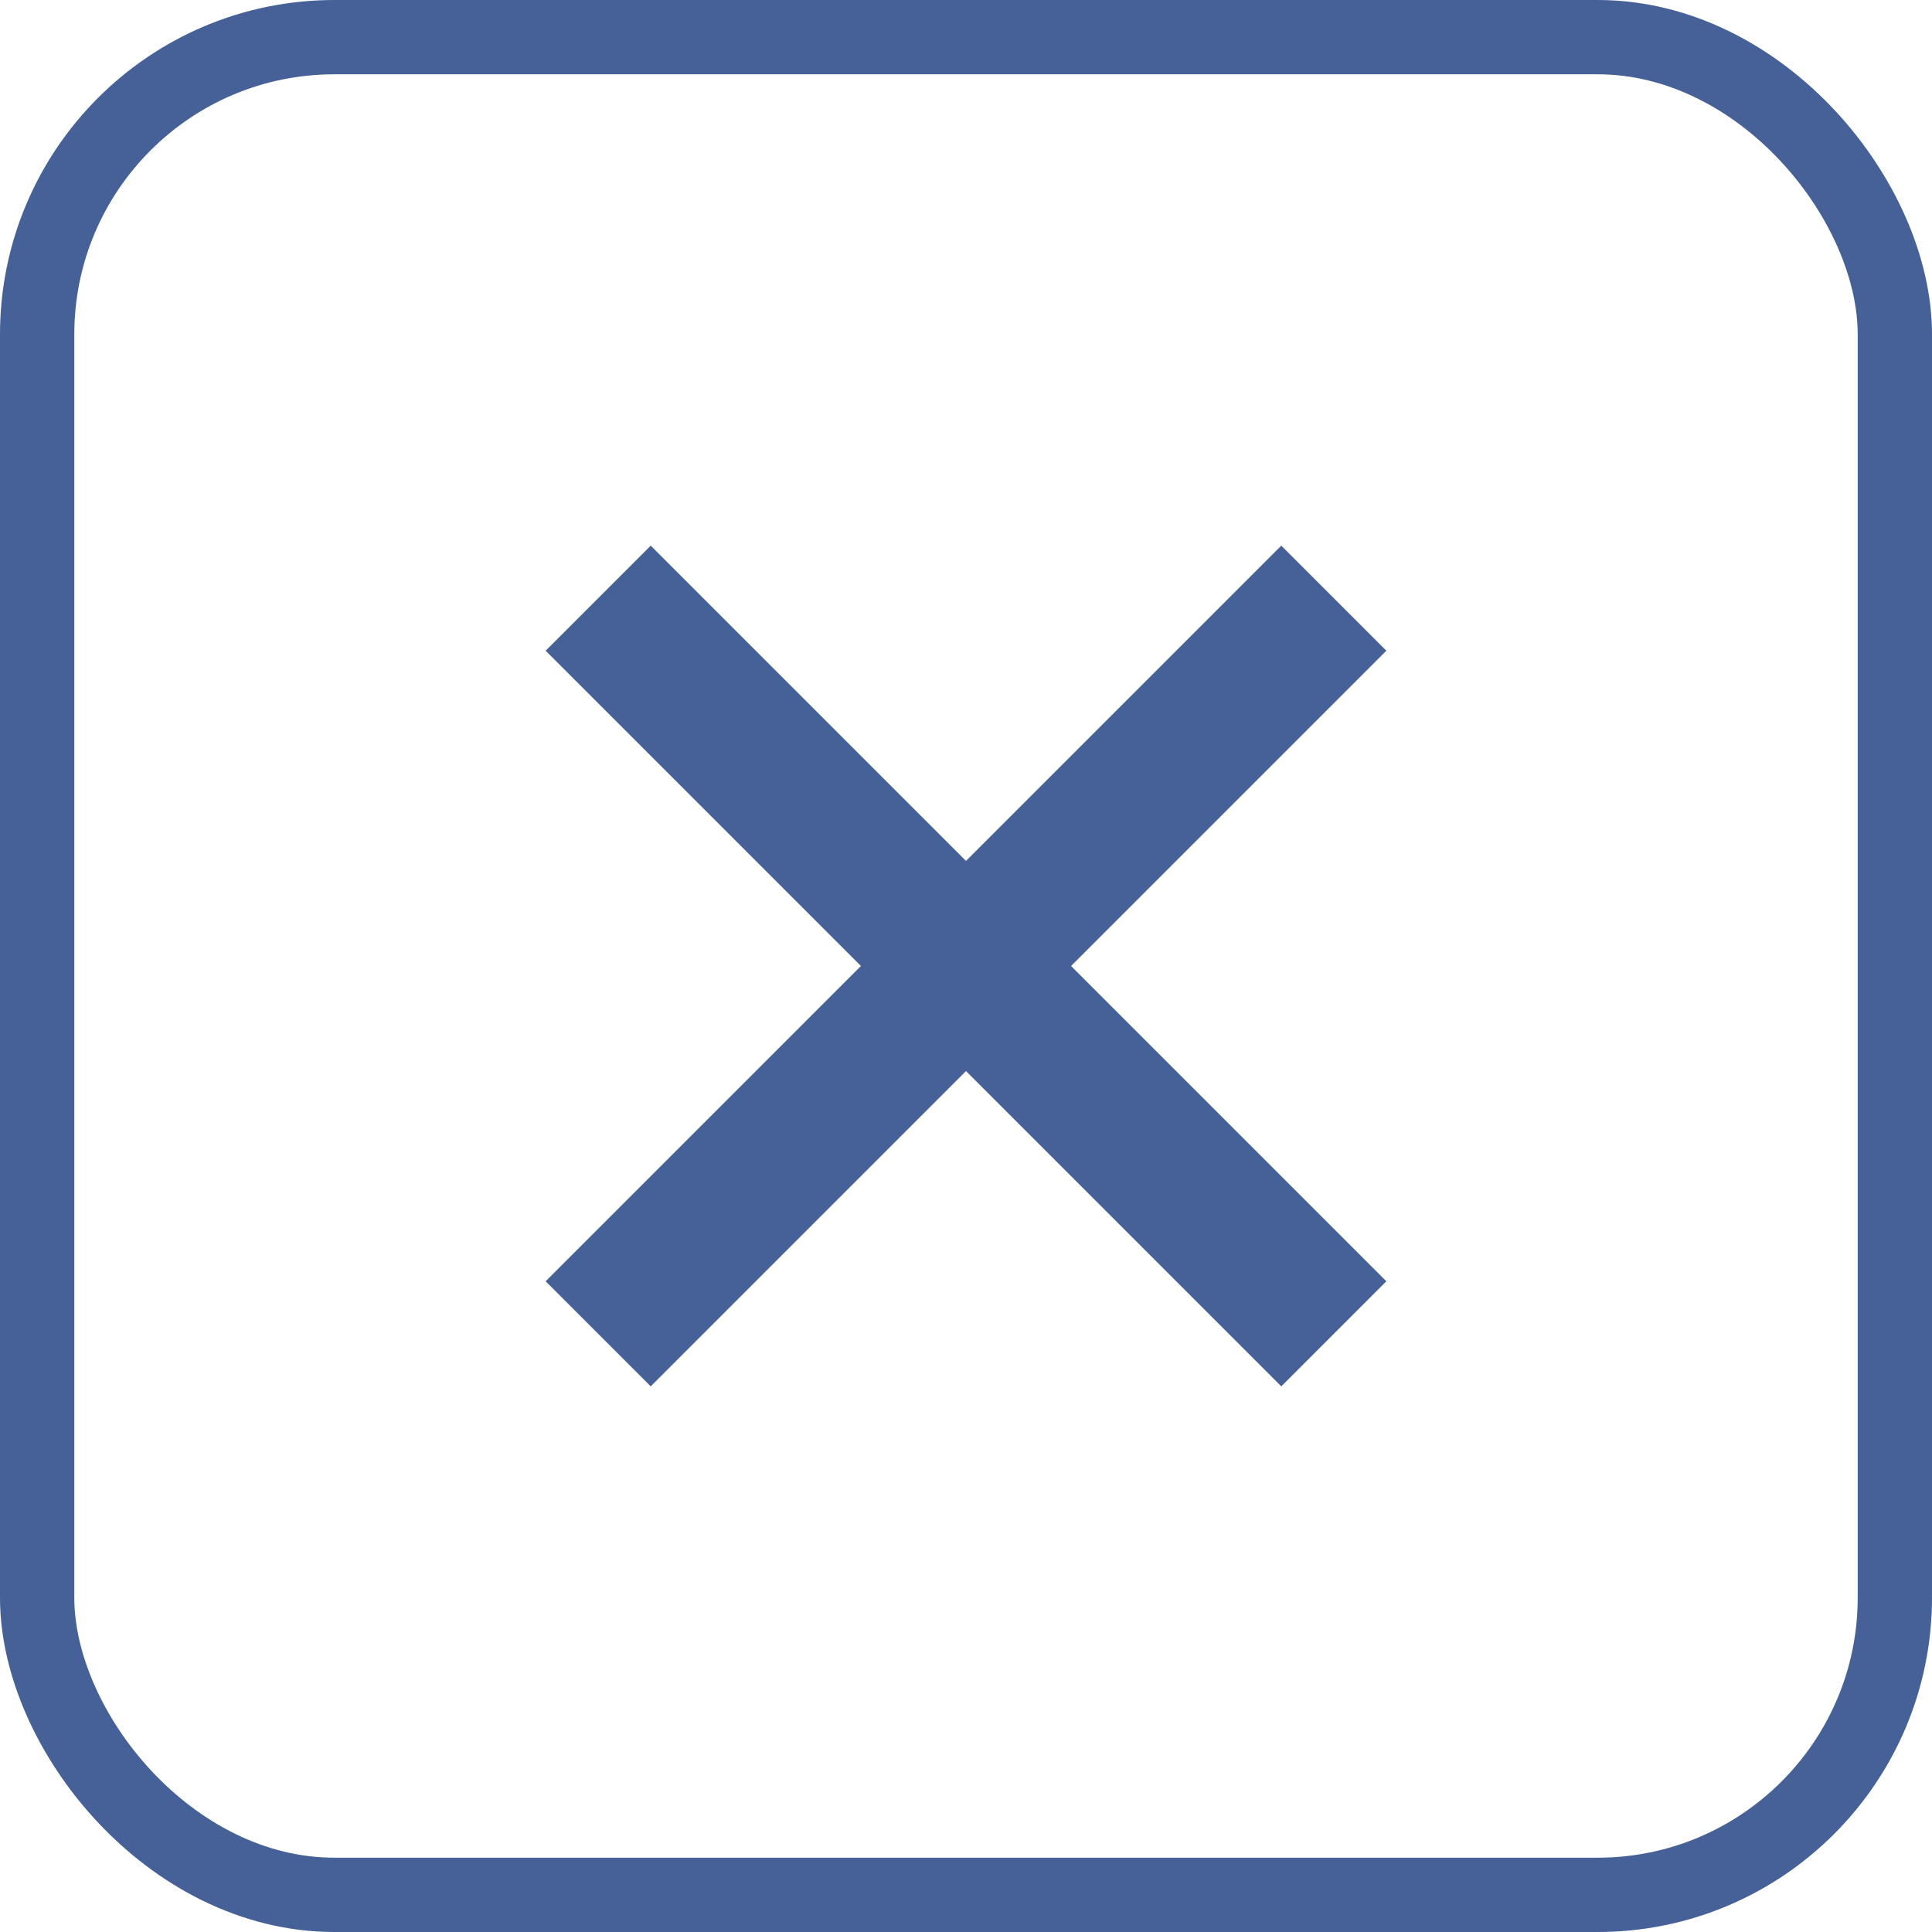 <?xml version="1.0" encoding="UTF-8"?>
<svg width="26px" height="26px" viewBox="0 0 26 26" version="1.1" xmlns="http://www.w3.org/2000/svg" xmlns:xlink="http://www.w3.org/1999/xlink">
    <title>EC6CDB79-3236-41E1-B4F0-E7C214CAB283</title>
    <defs>
        <rect id="path-1" x="0" y="0" width="500" height="667" rx="8"></rect>
        <filter x="-3.6%" y="-2.7%" width="107.2%" height="105.4%" filterUnits="objectBoundingBox" id="filter-3">
            <feMorphology radius="1.5" operator="dilate" in="SourceAlpha" result="shadowSpreadOuter1"></feMorphology>
            <feOffset dx="0" dy="0" in="shadowSpreadOuter1" result="shadowOffsetOuter1"></feOffset>
            <feGaussianBlur stdDeviation="4.5" in="shadowOffsetOuter1" result="shadowBlurOuter1"></feGaussianBlur>
            <feColorMatrix values="0 0 0 0 0.127   0 0 0 0 0.135   0 0 0 0 0.169  0 0 0 0.2 0" type="matrix" in="shadowBlurOuter1"></feColorMatrix>
        </filter>
        <filter color-interpolation-filters="auto" id="filter-4">
            <feColorMatrix in="SourceGraphic" type="matrix" values="0 0 0 0 0.718 0 0 0 0 0.753 0 0 0 0 0.82 0 0 0 1 0"></feColorMatrix>
        </filter>
    </defs>
    <g id="-Admin" stroke="none" stroke-width="1" fill="none" fill-rule="evenodd">
        <g id="CommunityAdmin_04_Setting_06_Card_03_Contents_02(SD-10-10)" transform="translate(-879, -615)">
            <rect fill="#F4F7FD" x="0" y="0" width="1400" height="1729"></rect>
            <rect id="BG" fill="#F4F7FD" x="0" y="0" width="1400" height="1688"></rect>
            <g id="Type-Preview" transform="translate(0, 270)">
                <rect id="bg_white" fill="#FFFFFF" x="0" y="0" width="1400" height="1544"></rect>
                <g id="[-A-]" fill="#FFFFFF">
                    <rect id="bg_white" x="0" y="0" width="1400" height="2016"></rect>
                </g>
                <g id="Ready-to-go" transform="translate(90, 30)">
                    <rect id="Guide" stroke="#222222" x="299.5" y="269.5" width="931" height="1535" rx="24"></rect>
                    <g id="btn-group_02" transform="translate(310, 280)"></g>
                </g>
            </g>
            <g id="#pop-up" transform="translate(450, 240)">
                <g id="btn_pop-up">
                    <mask id="mask-2" fill="white">
                        <use xlink:href="#path-1"></use>
                    </mask>
                    <g id="Mask">
                        <use fill="black" fill-opacity="1" filter="url(#filter-3)" xlink:href="#path-1"></use>
                        <use fill="#FFFFFF" fill-rule="evenodd" xlink:href="#path-1"></use>
                    </g>
                </g>
                <g id="02_콘텐츠-표시-옵션" transform="translate(30, 314)">
                    <g id="list_file_01" transform="translate(0, 40)">
                        <rect id="bg" stroke="#EEEEEE" fill="#FFFFFF" x="0.5" y="0.5" width="439" height="67"></rect>
                        <g filter="url(#filter-4)" id="btn-/-control-/-delete-/-26px">
                            <g transform="translate(399, 21)">
                                <rect id="Rectangle" stroke="#466197" x="0.5" y="0.5" width="25" height="25" rx="4"></rect>
                                <path d="M17.243,7.343 L18.657,8.757 L14.414,13 L18.657,17.243 L17.243,18.657 L13,14.414 L8.757,18.657 L7.343,17.243 L11.586,13 L7.343,8.757 L8.757,7.343 L13,11.586 L17.243,7.343 Z" id="icon_imgdelte_24px" fill="#466197" transform="translate(13, 13) rotate(-270) translate(-13, -13) "></path>
                            </g>
                        </g>
                    </g>
                </g>
                <g id="title" transform="translate(0, 13)"></g>
            </g>
        </g>
    </g>
</svg>